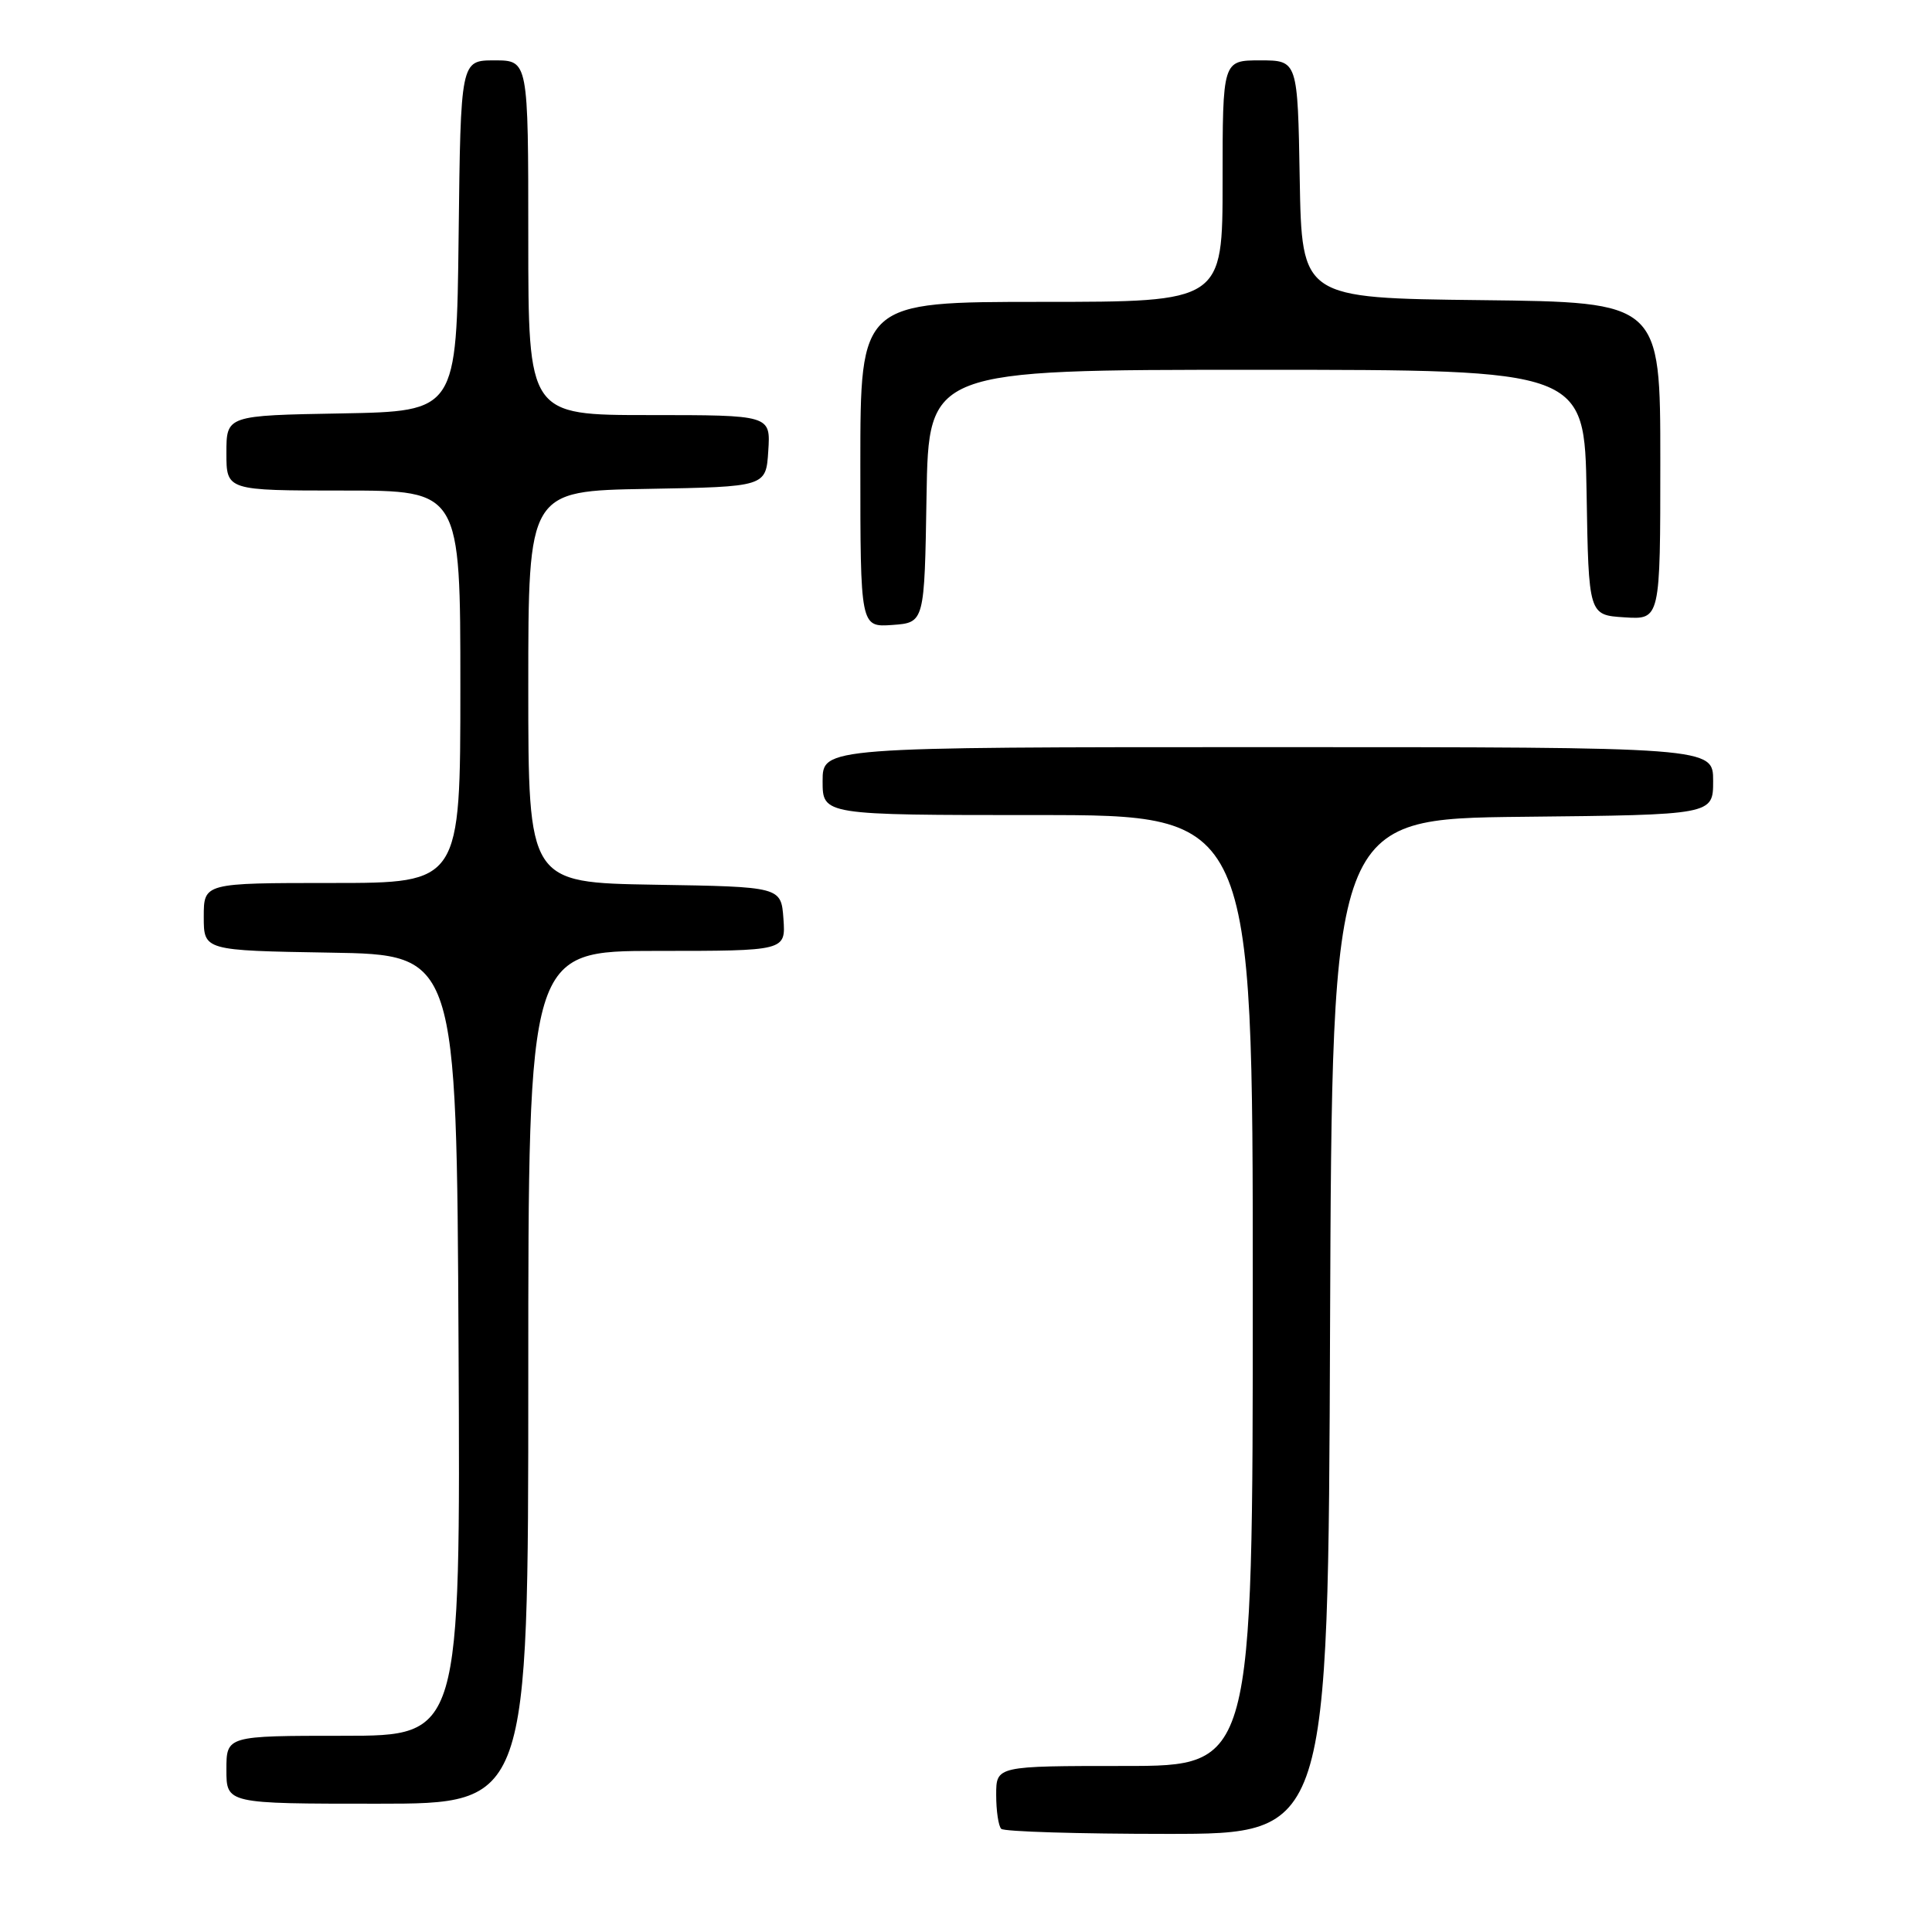 <?xml version="1.0" encoding="UTF-8" standalone="no"?>
<!DOCTYPE svg PUBLIC "-//W3C//DTD SVG 1.1//EN" "http://www.w3.org/Graphics/SVG/1.1/DTD/svg11.dtd" >
<svg xmlns="http://www.w3.org/2000/svg" xmlns:xlink="http://www.w3.org/1999/xlink" version="1.1" viewBox="0 0 256 256">
 <g >
 <path fill="currentColor"
d=" M 176.24 175.75 C 176.50 108.50 176.50 108.50 201.75 108.23 C 227.00 107.97 227.00 107.97 227.00 103.48 C 227.00 99.00 227.00 99.00 168.00 99.00 C 109.00 99.00 109.00 99.00 109.00 103.50 C 109.00 108.00 109.00 108.00 137.50 108.00 C 166.00 108.00 166.00 108.00 166.00 171.00 C 166.00 234.00 166.00 234.00 149.00 234.00 C 132.00 234.00 132.00 234.00 132.00 237.83 C 132.00 239.94 132.30 241.97 132.67 242.33 C 133.03 242.70 142.93 243.00 154.66 243.00 C 175.99 243.00 175.99 243.00 176.24 175.75 Z  M 70.00 182.50 C 70.00 126.00 70.00 126.00 87.06 126.00 C 104.11 126.00 104.11 126.00 103.81 121.75 C 103.50 117.50 103.50 117.50 86.75 117.23 C 70.00 116.95 70.00 116.95 70.00 91.00 C 70.00 65.05 70.00 65.05 85.75 64.78 C 101.50 64.50 101.50 64.50 101.80 59.75 C 102.11 55.00 102.11 55.00 86.05 55.00 C 70.00 55.00 70.00 55.00 70.00 31.50 C 70.00 8.00 70.00 8.00 65.52 8.00 C 61.04 8.00 61.04 8.00 60.77 31.25 C 60.50 54.50 60.50 54.50 45.25 54.78 C 30.00 55.05 30.00 55.05 30.00 60.03 C 30.00 65.00 30.00 65.00 45.50 65.00 C 61.00 65.00 61.00 65.00 61.00 91.00 C 61.00 117.00 61.00 117.00 44.00 117.00 C 27.00 117.00 27.00 117.00 27.00 121.48 C 27.00 125.95 27.00 125.95 43.75 126.23 C 60.50 126.50 60.50 126.50 60.76 178.25 C 61.02 230.00 61.02 230.00 45.51 230.00 C 30.00 230.00 30.00 230.00 30.00 234.50 C 30.00 239.00 30.00 239.00 50.00 239.00 C 70.00 239.00 70.00 239.00 70.00 182.50 Z  M 122.77 65.75 C 123.05 49.00 123.05 49.00 166.50 49.00 C 209.95 49.00 209.95 49.00 210.23 65.25 C 210.50 81.50 210.50 81.50 215.25 81.80 C 220.00 82.11 220.00 82.11 220.00 61.07 C 220.00 40.04 220.00 40.04 196.25 39.77 C 172.50 39.50 172.50 39.50 172.22 23.75 C 171.95 8.00 171.95 8.00 166.97 8.00 C 162.00 8.00 162.00 8.00 162.00 24.00 C 162.00 40.00 162.00 40.00 138.00 40.00 C 114.00 40.00 114.00 40.00 114.00 61.56 C 114.00 83.11 114.00 83.11 118.25 82.81 C 122.50 82.50 122.50 82.50 122.77 65.75 Z "/>
</g>
</svg>